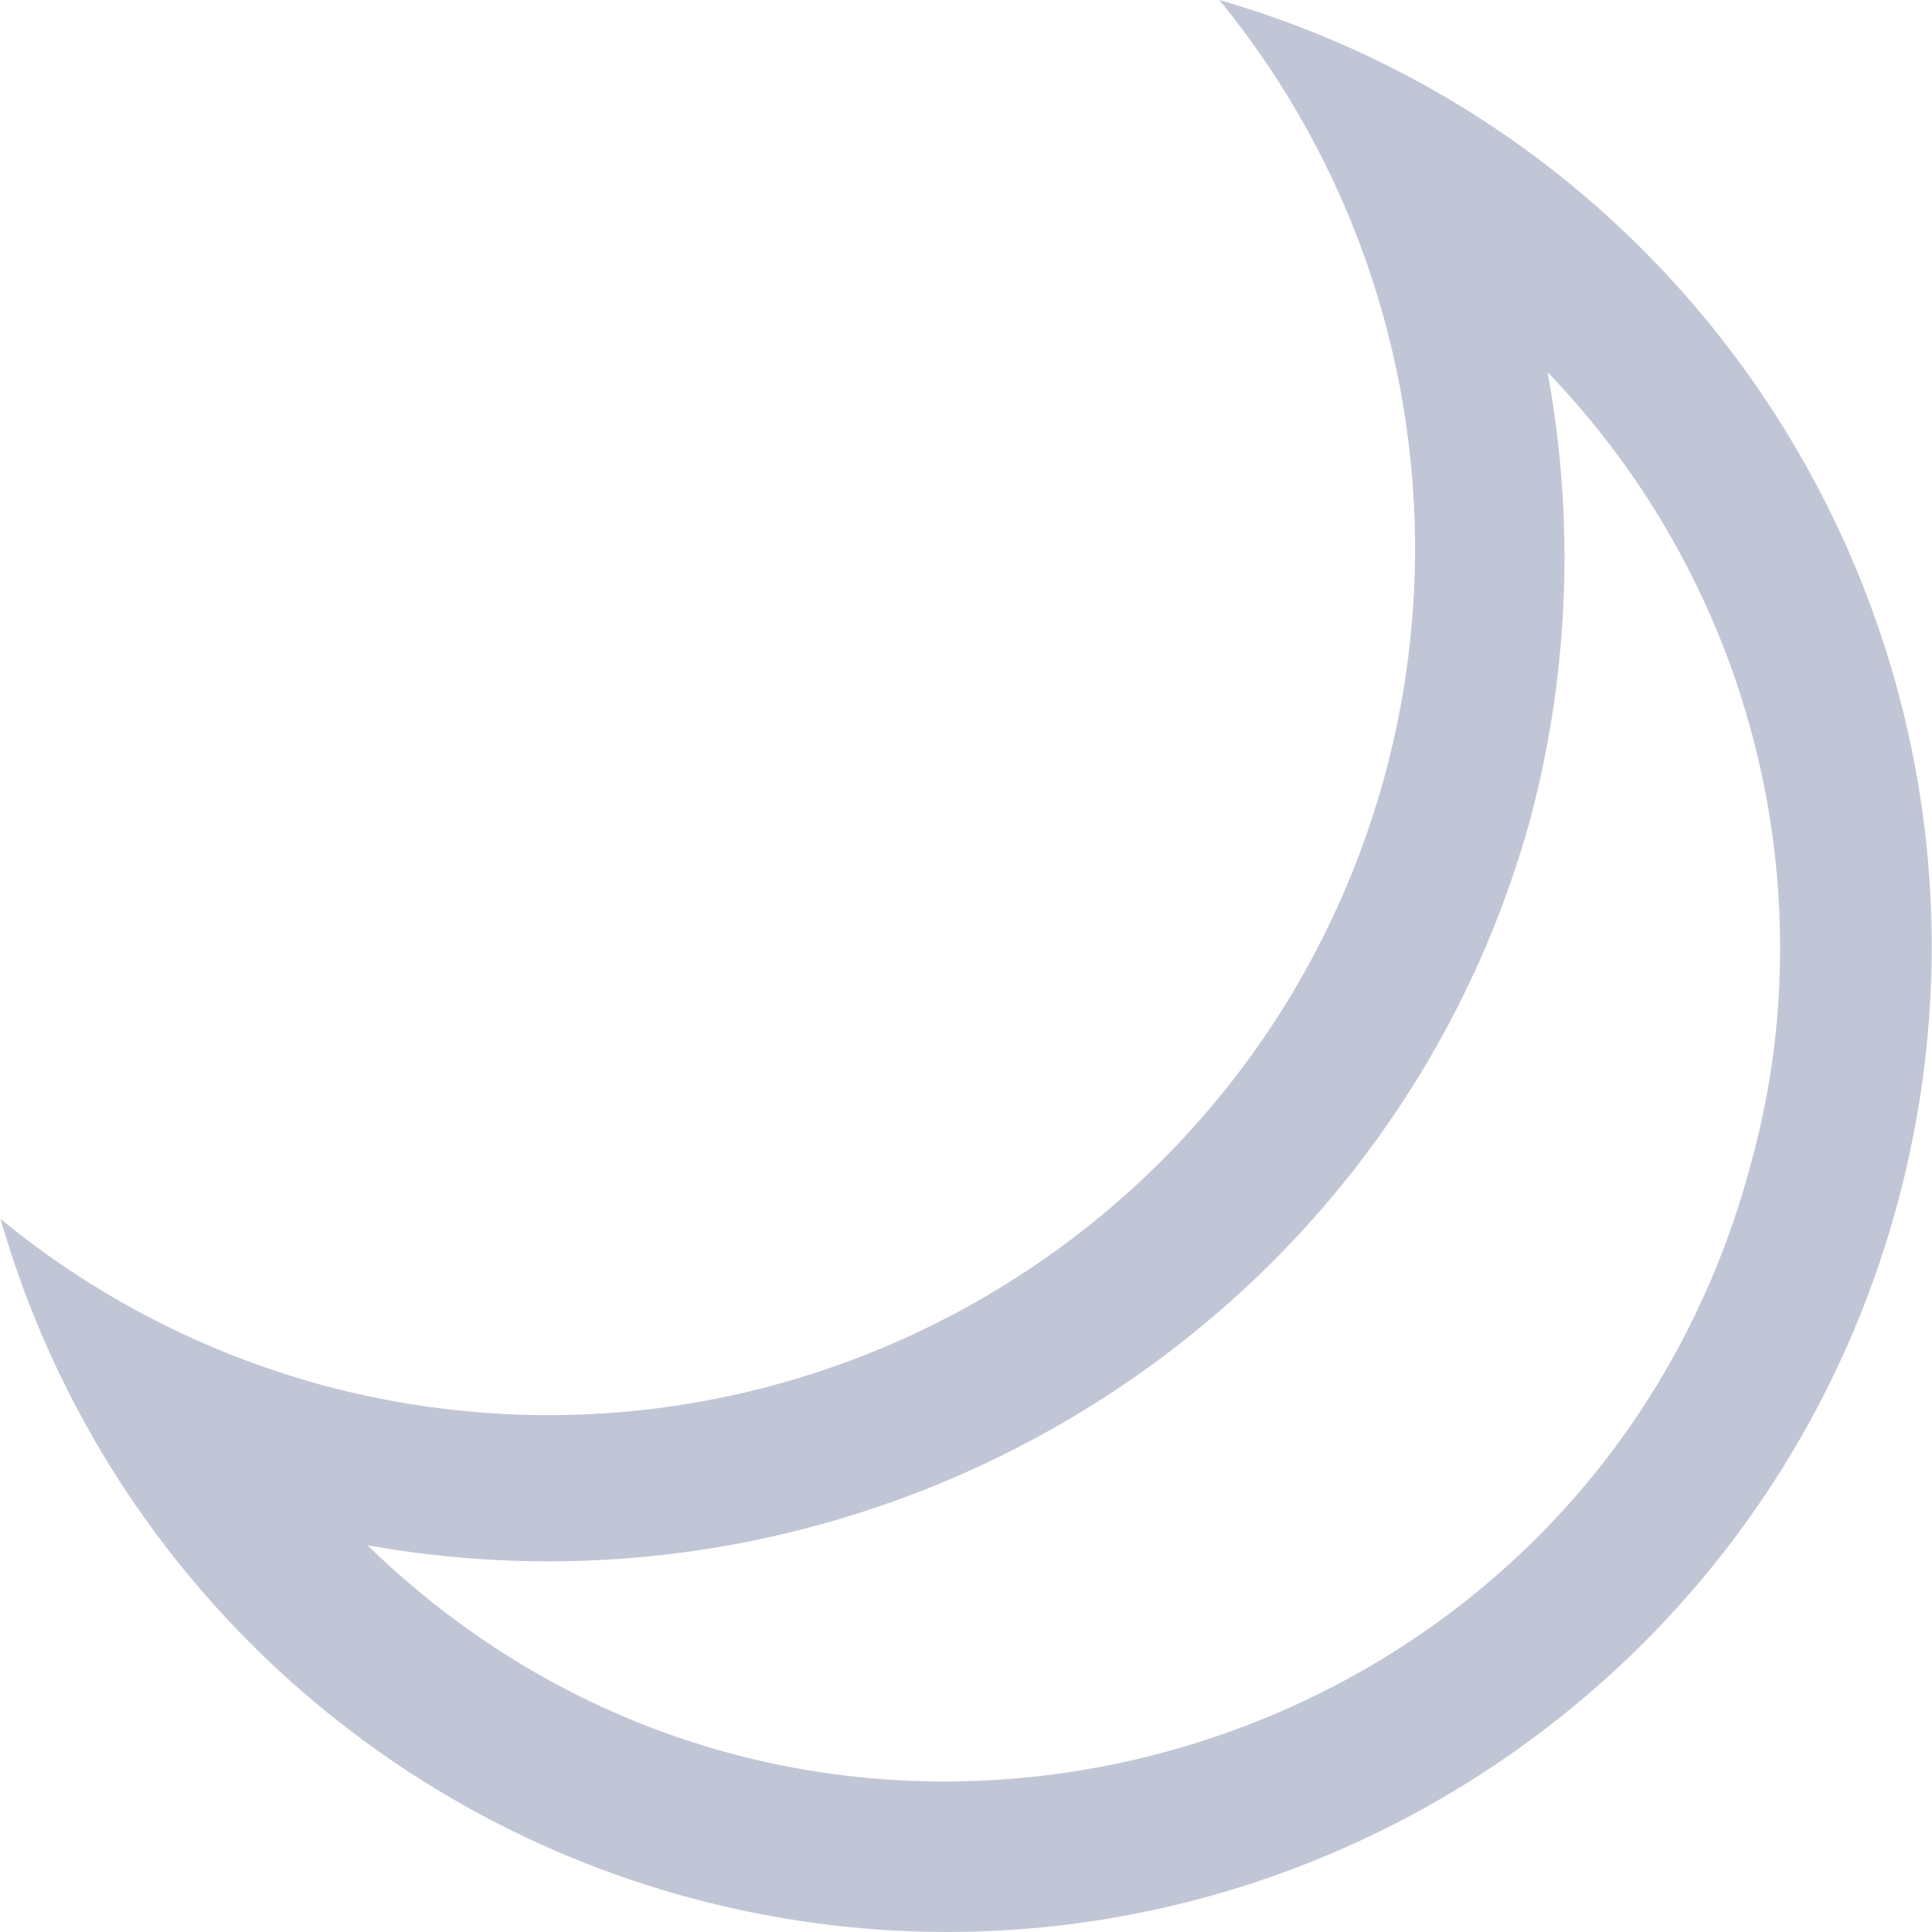 
<svg xmlns="http://www.w3.org/2000/svg" xmlns:xlink="http://www.w3.org/1999/xlink" width="16px" height="16px" viewBox="0 0 16 16" version="1.1">
<g id="surface1">
<path style=" stroke:none;fill-rule:nonzero;fill:#c1c6d6;fill-opacity:1;" d="M 10.098 0 C 11.559 1.785 12.07 4.164 11.477 6.391 C 10.449 10.227 6.512 12.5 2.676 11.473 C 1.699 11.207 0.785 10.738 0.004 10.094 C 0.793 12.84 2.961 14.977 5.723 15.719 C 10.078 16.887 14.551 14.305 15.719 9.949 C 16.867 5.656 14.367 1.234 10.098 0 Z M 12.816 3.082 C 14.148 4.465 14.844 6.34 14.73 8.258 C 14.703 8.723 14.625 9.18 14.504 9.625 C 13.156 14.719 6.82 16.473 3.043 12.797 C 7.309 13.562 11.551 10.973 12.691 6.719 L 12.691 6.715 C 12.996 5.527 13.039 4.289 12.816 3.082 Z M 12.816 3.082 "/>
</g>
</svg>

